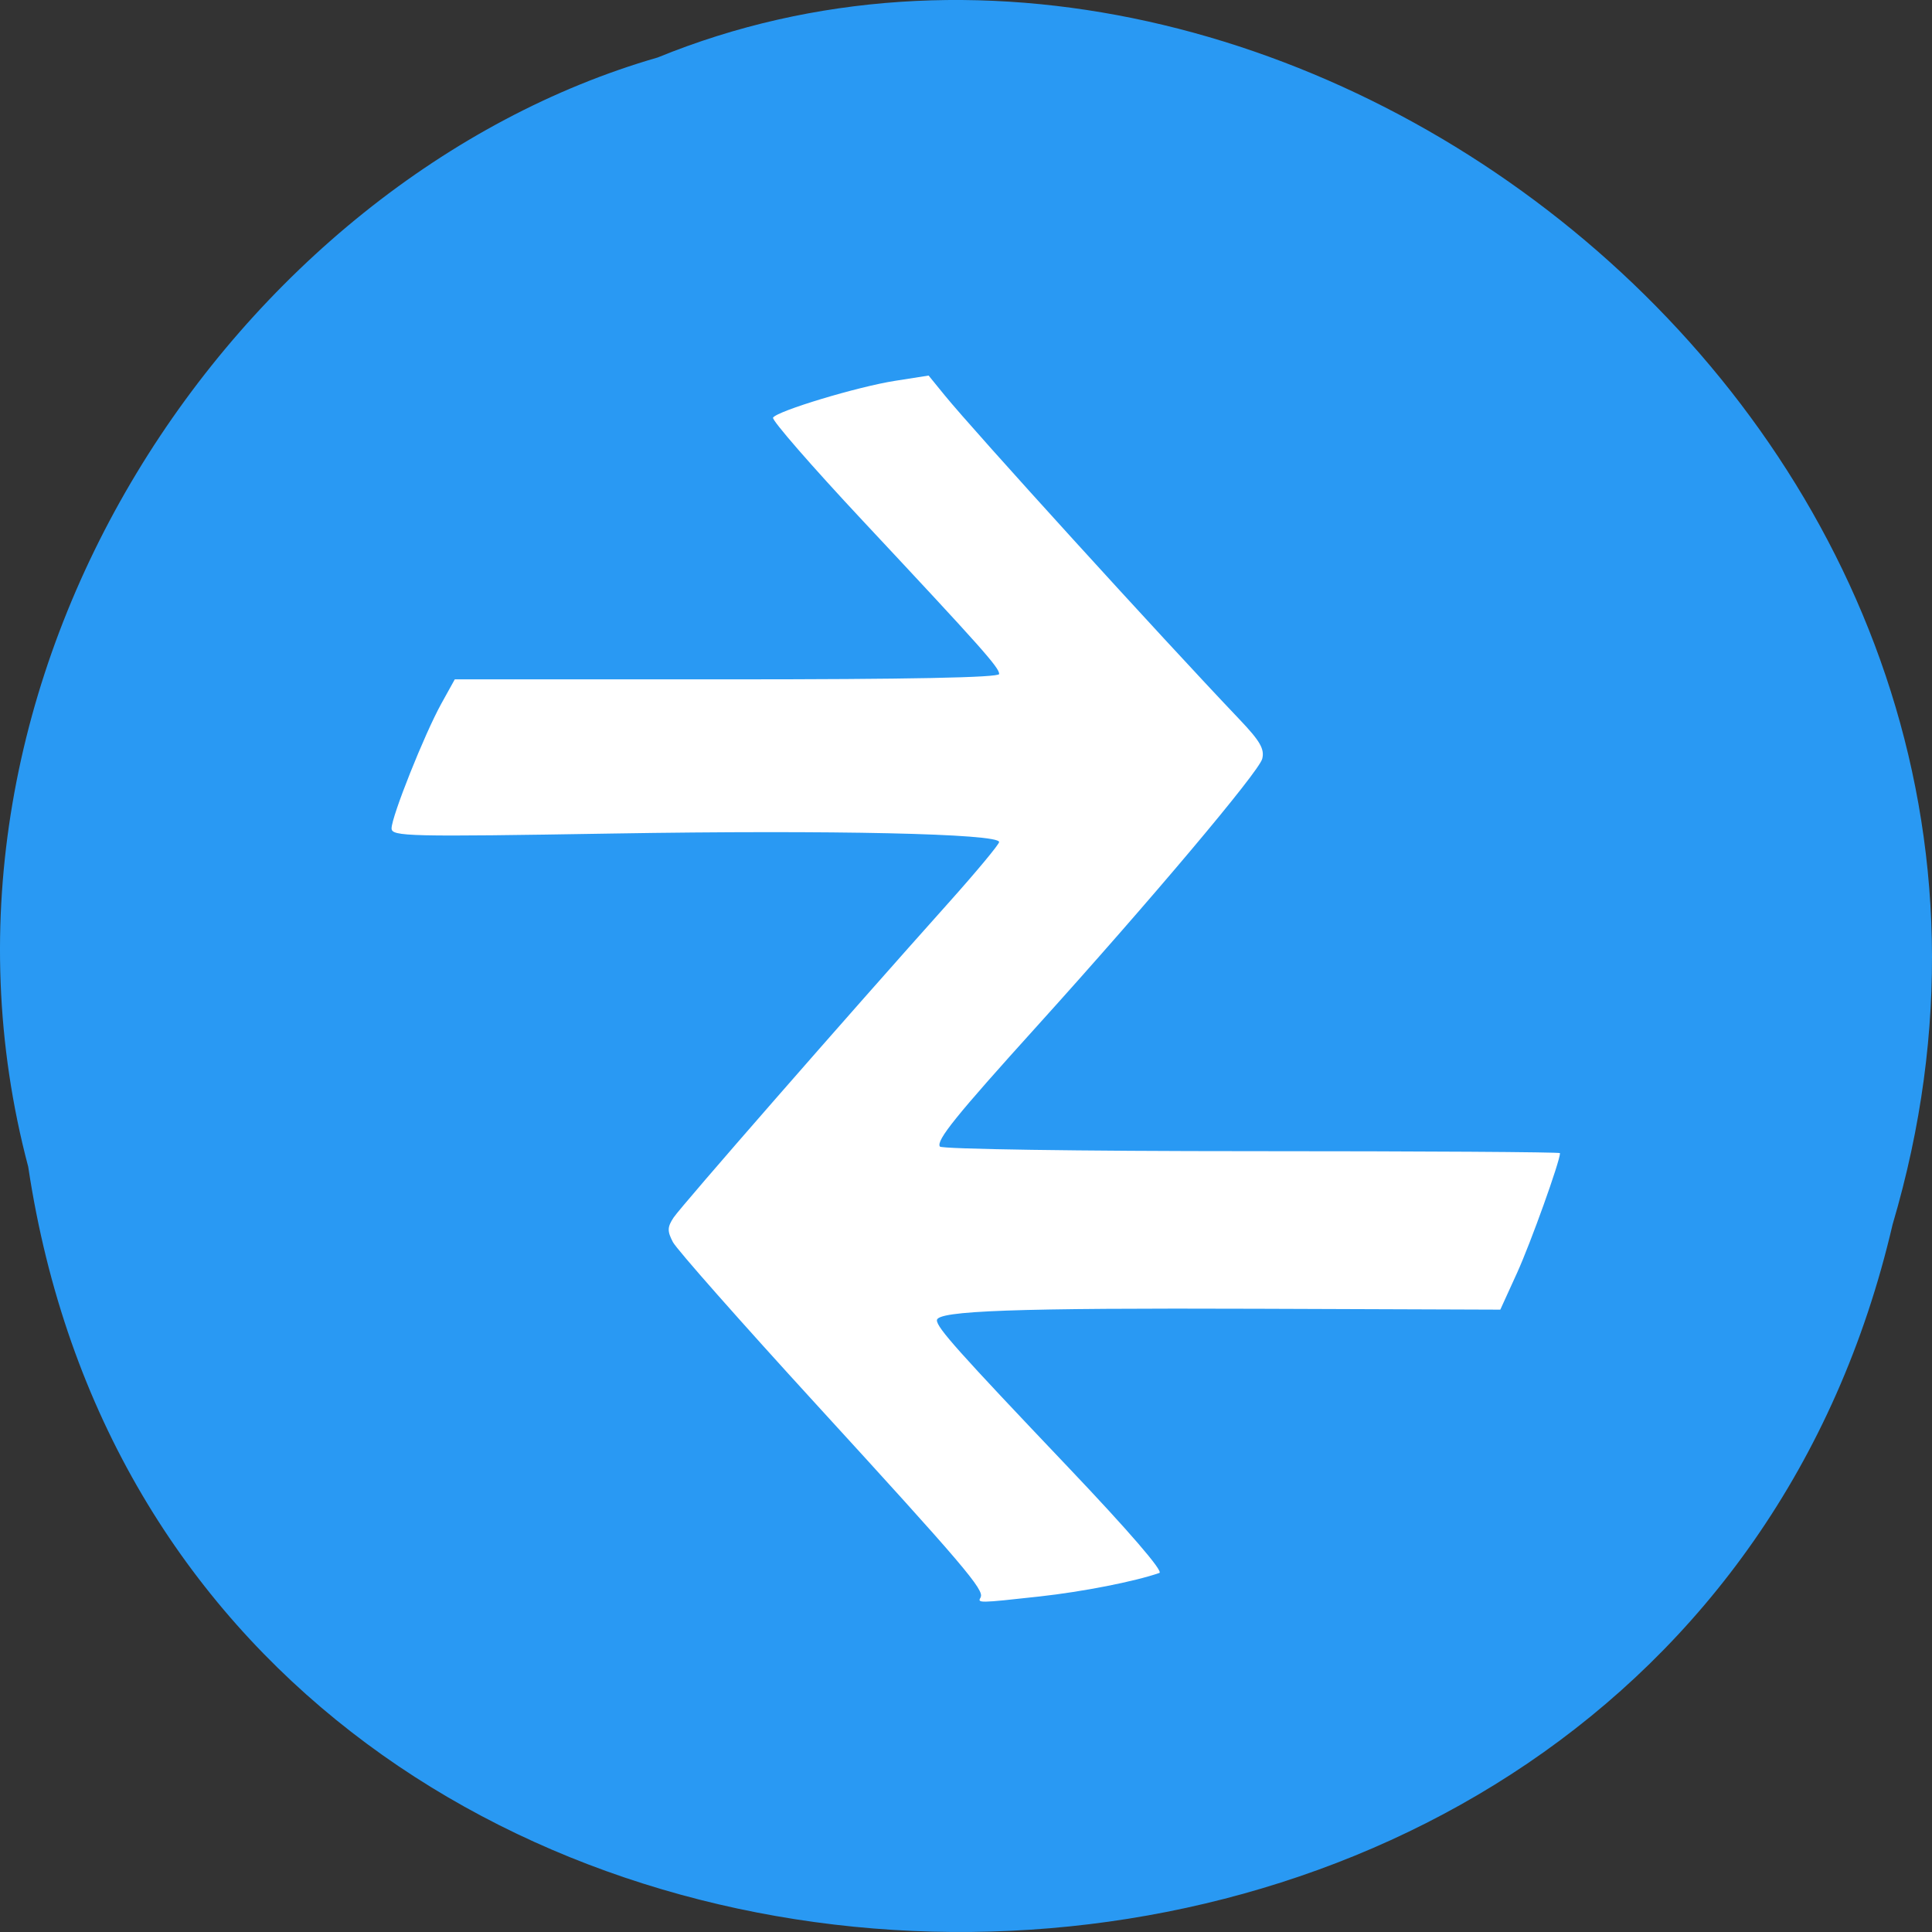 <svg xmlns="http://www.w3.org/2000/svg" viewBox="0 0 256 256"><rect x="0" y="0" width="256" height="256" fill="#333333" stroke="none"/><path d="m 3.74 950.97 c 19.829 131.87 217.21 135.83 247.04 7.636 30.702 -103.78 -80.47 -188.63 -163.63 -154.63 -55.684 16.07 -100.67 81.83 -83.41 146.99 z" fill="#2999f3" color="#000" transform="translate(0 -796.36)"/><path d="m 128.68 254.84 c 0.897 -1.451 -3.587 -6.666 -34.639 -40.28 -15.69 -16.985 -29.17 -32.11 -29.965 -33.608 -1.207 -2.288 -1.185 -3.107 0.139 -5.102 1.536 -2.315 36.406 -41.856 57.73 -65.46 5.847 -6.474 10.632 -12.173 10.632 -12.665 0 -1.75 -35.03 -2.514 -80.965 -1.767 -43.22 0.703 -46.616 0.625 -46.616 -1.072 0 -2.448 6.924 -19.64 10.453 -25.954 l 2.819 -5.04 h 57.16 c 38.21 0 57.16 -0.37 57.16 -1.115 0 -1.346 -3.582 -5.332 -28.656 -31.889 c -10.663 -11.294 -19.14 -20.94 -18.829 -21.437 0.857 -1.387 17.73 -6.43 25.628 -7.66 l 7.04 -1.096 l 3.319 4.04 c 6.227 7.584 45.31 50.15 61.986 67.51 4.304 4.481 5.274 6.15 4.75 8.178 -0.701 2.712 -23.519 29.535 -47.25 55.55 -17.12 18.761 -21.237 23.817 -20.444 25.1 0.331 0.536 29.22 0.961 65.41 0.961 35.649 0 64.817 0.183 64.817 0.406 0 1.676 -6.175 18.728 -9.02 24.916 l -3.517 7.642 l -50.851 -0.182 c -50.999 -0.183 -67.46 0.401 -67.46 2.392 0 1.549 4.417 6.448 27.519 30.521 12.778 13.315 20.1 21.724 19.2 22.04 -5.192 1.786 -16.05 3.899 -25.14 4.892 -12.814 1.4 -13.14 1.405 -12.391 0.196 z" fill="#fff" transform="matrix(0.631 0 0 0.637 48.733 49.32)"/></svg>
